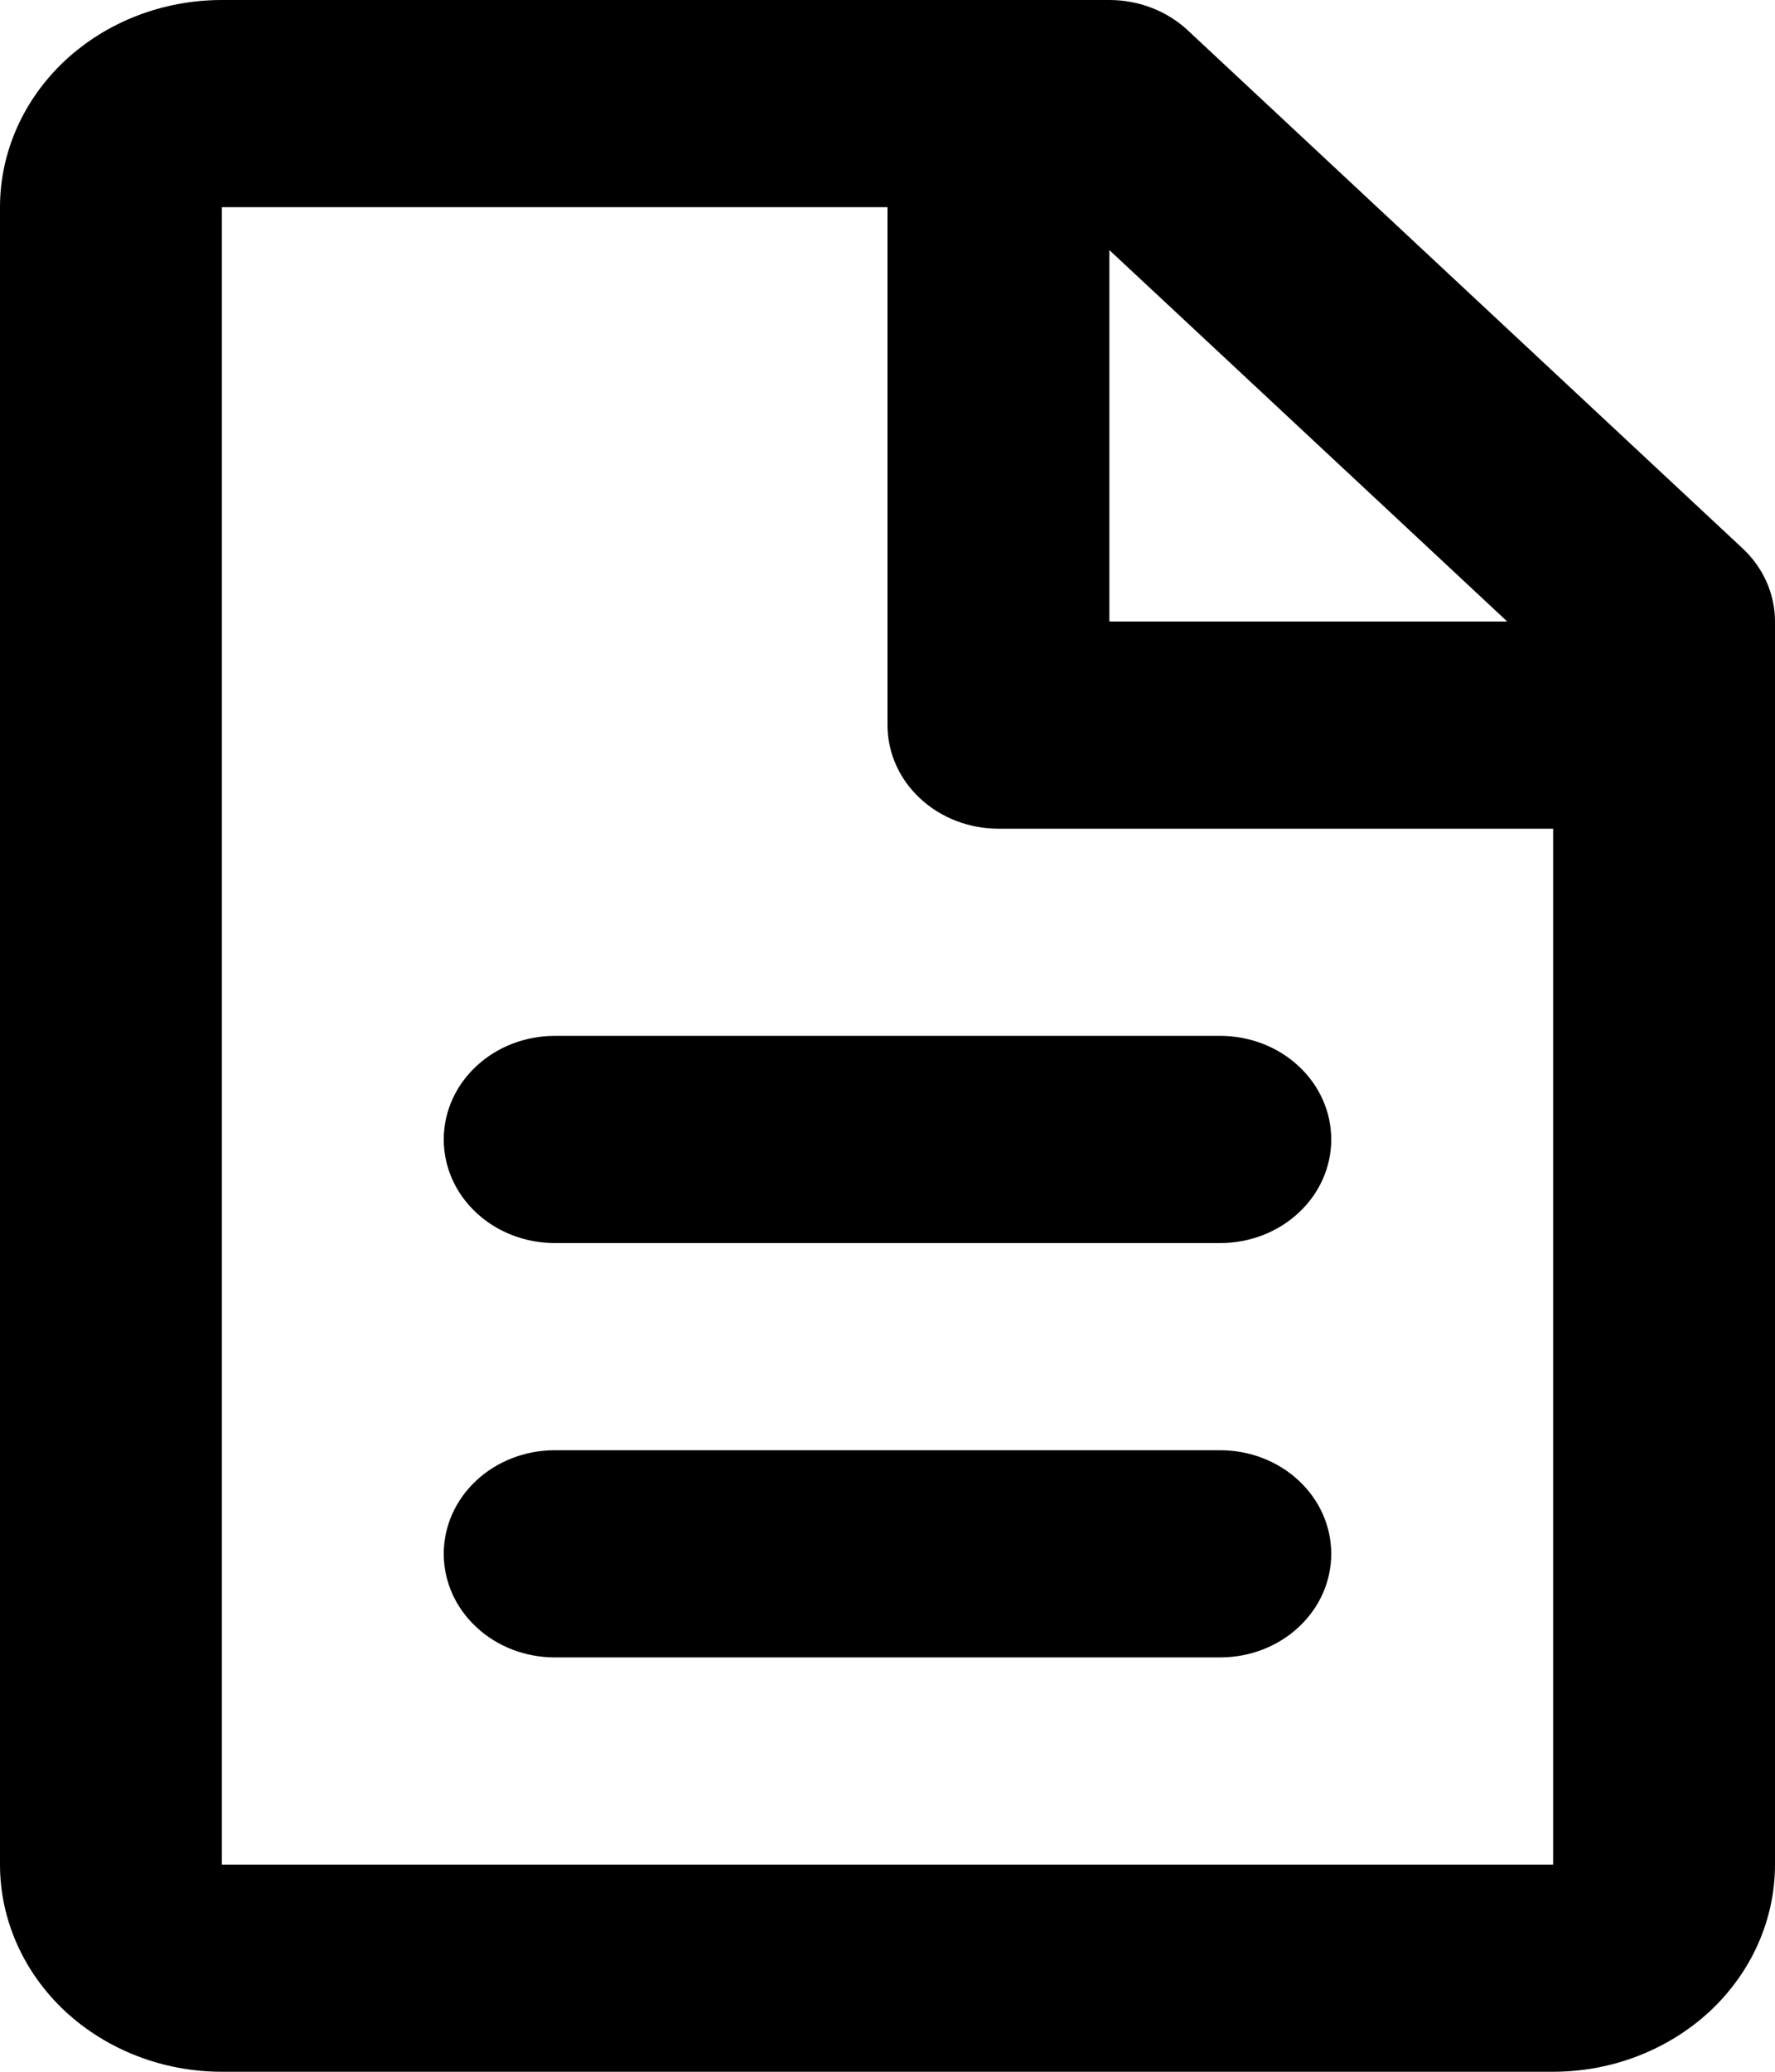 <svg width="12" height="14" viewBox="0 0 12 14" fill="none" xmlns="http://www.w3.org/2000/svg">
<path d="M0 1.4C0 1.029 0.158 0.673 0.439 0.41C0.721 0.147 1.102 0 1.5 0H7.5C7.699 3.96462e-05 7.89 0.074 8.03 0.205L11.78 3.705C11.921 3.836 12 4.014 12 4.2V12.6C12 12.971 11.842 13.327 11.561 13.59C11.279 13.852 10.898 14 10.5 14H1.5C1.102 14 0.721 13.852 0.439 13.59C0.158 13.327 0 12.971 0 12.6V1.4ZM10.19 4.2L7.5 1.69V4.2H10.19ZM6 1.4H1.5V12.6H10.5V5.6H6.75C6.551 5.6 6.36 5.526 6.22 5.395C6.079 5.264 6 5.086 6 4.9V1.4ZM3 7.7C3 7.514 3.079 7.336 3.22 7.205C3.36 7.074 3.551 7 3.75 7H8.25C8.449 7 8.64 7.074 8.78 7.205C8.921 7.336 9 7.514 9 7.7C9 7.886 8.921 8.064 8.78 8.195C8.64 8.326 8.449 8.4 8.25 8.4H3.75C3.551 8.4 3.36 8.326 3.22 8.195C3.079 8.064 3 7.886 3 7.7ZM3 10.5C3 10.314 3.079 10.136 3.22 10.005C3.36 9.874 3.551 9.8 3.75 9.8H8.25C8.449 9.8 8.64 9.874 8.78 10.005C8.921 10.136 9 10.314 9 10.5C9 10.686 8.921 10.864 8.78 10.995C8.64 11.126 8.449 11.2 8.25 11.2H3.75C3.551 11.2 3.36 11.126 3.22 10.995C3.079 10.864 3 10.686 3 10.5Z" fill="black"/>
</svg>
